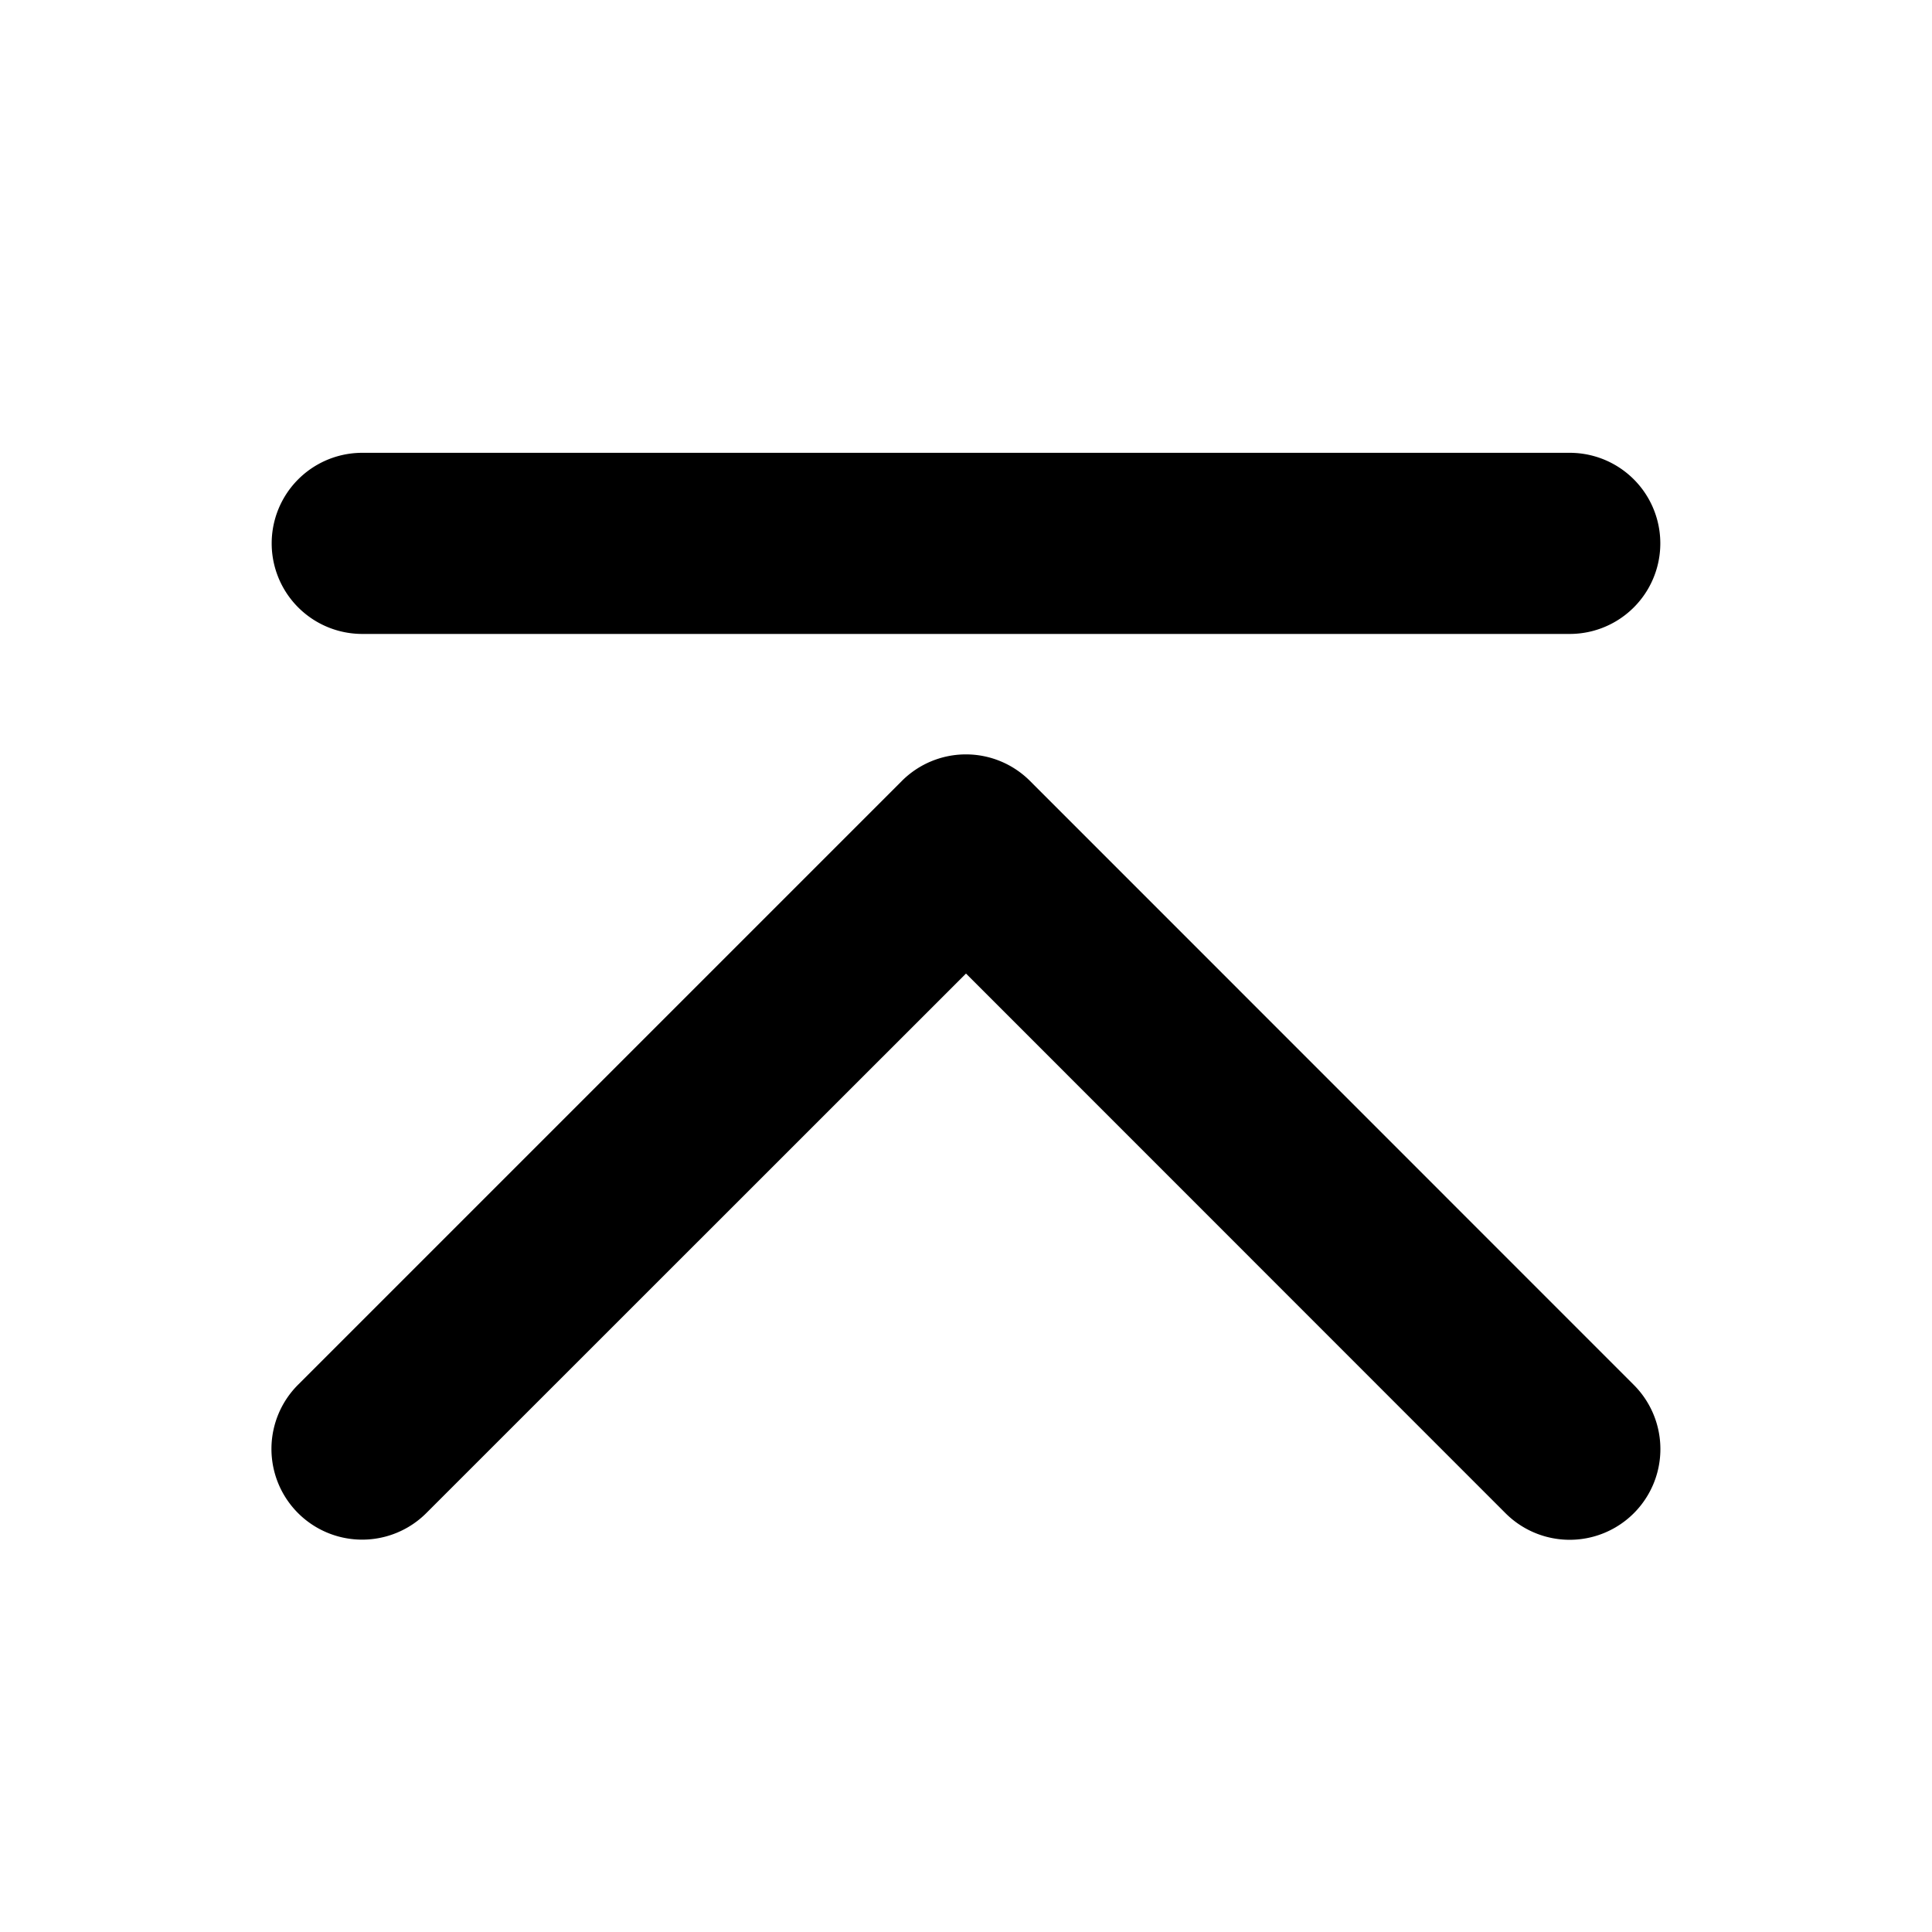 <svg xmlns="http://www.w3.org/2000/svg" viewBox="0 0 256 256" fill="currentColor" width="20" height="20"><path d="M216.49 183.51a12 12 0 01-17 17L128 129l-71.51 71.49a12 12 0 01-17-17l80-80a12 12 0 0117 0zM48 84h160a12 12 0 000-24H48a12 12 0 000 24z"/></svg>
